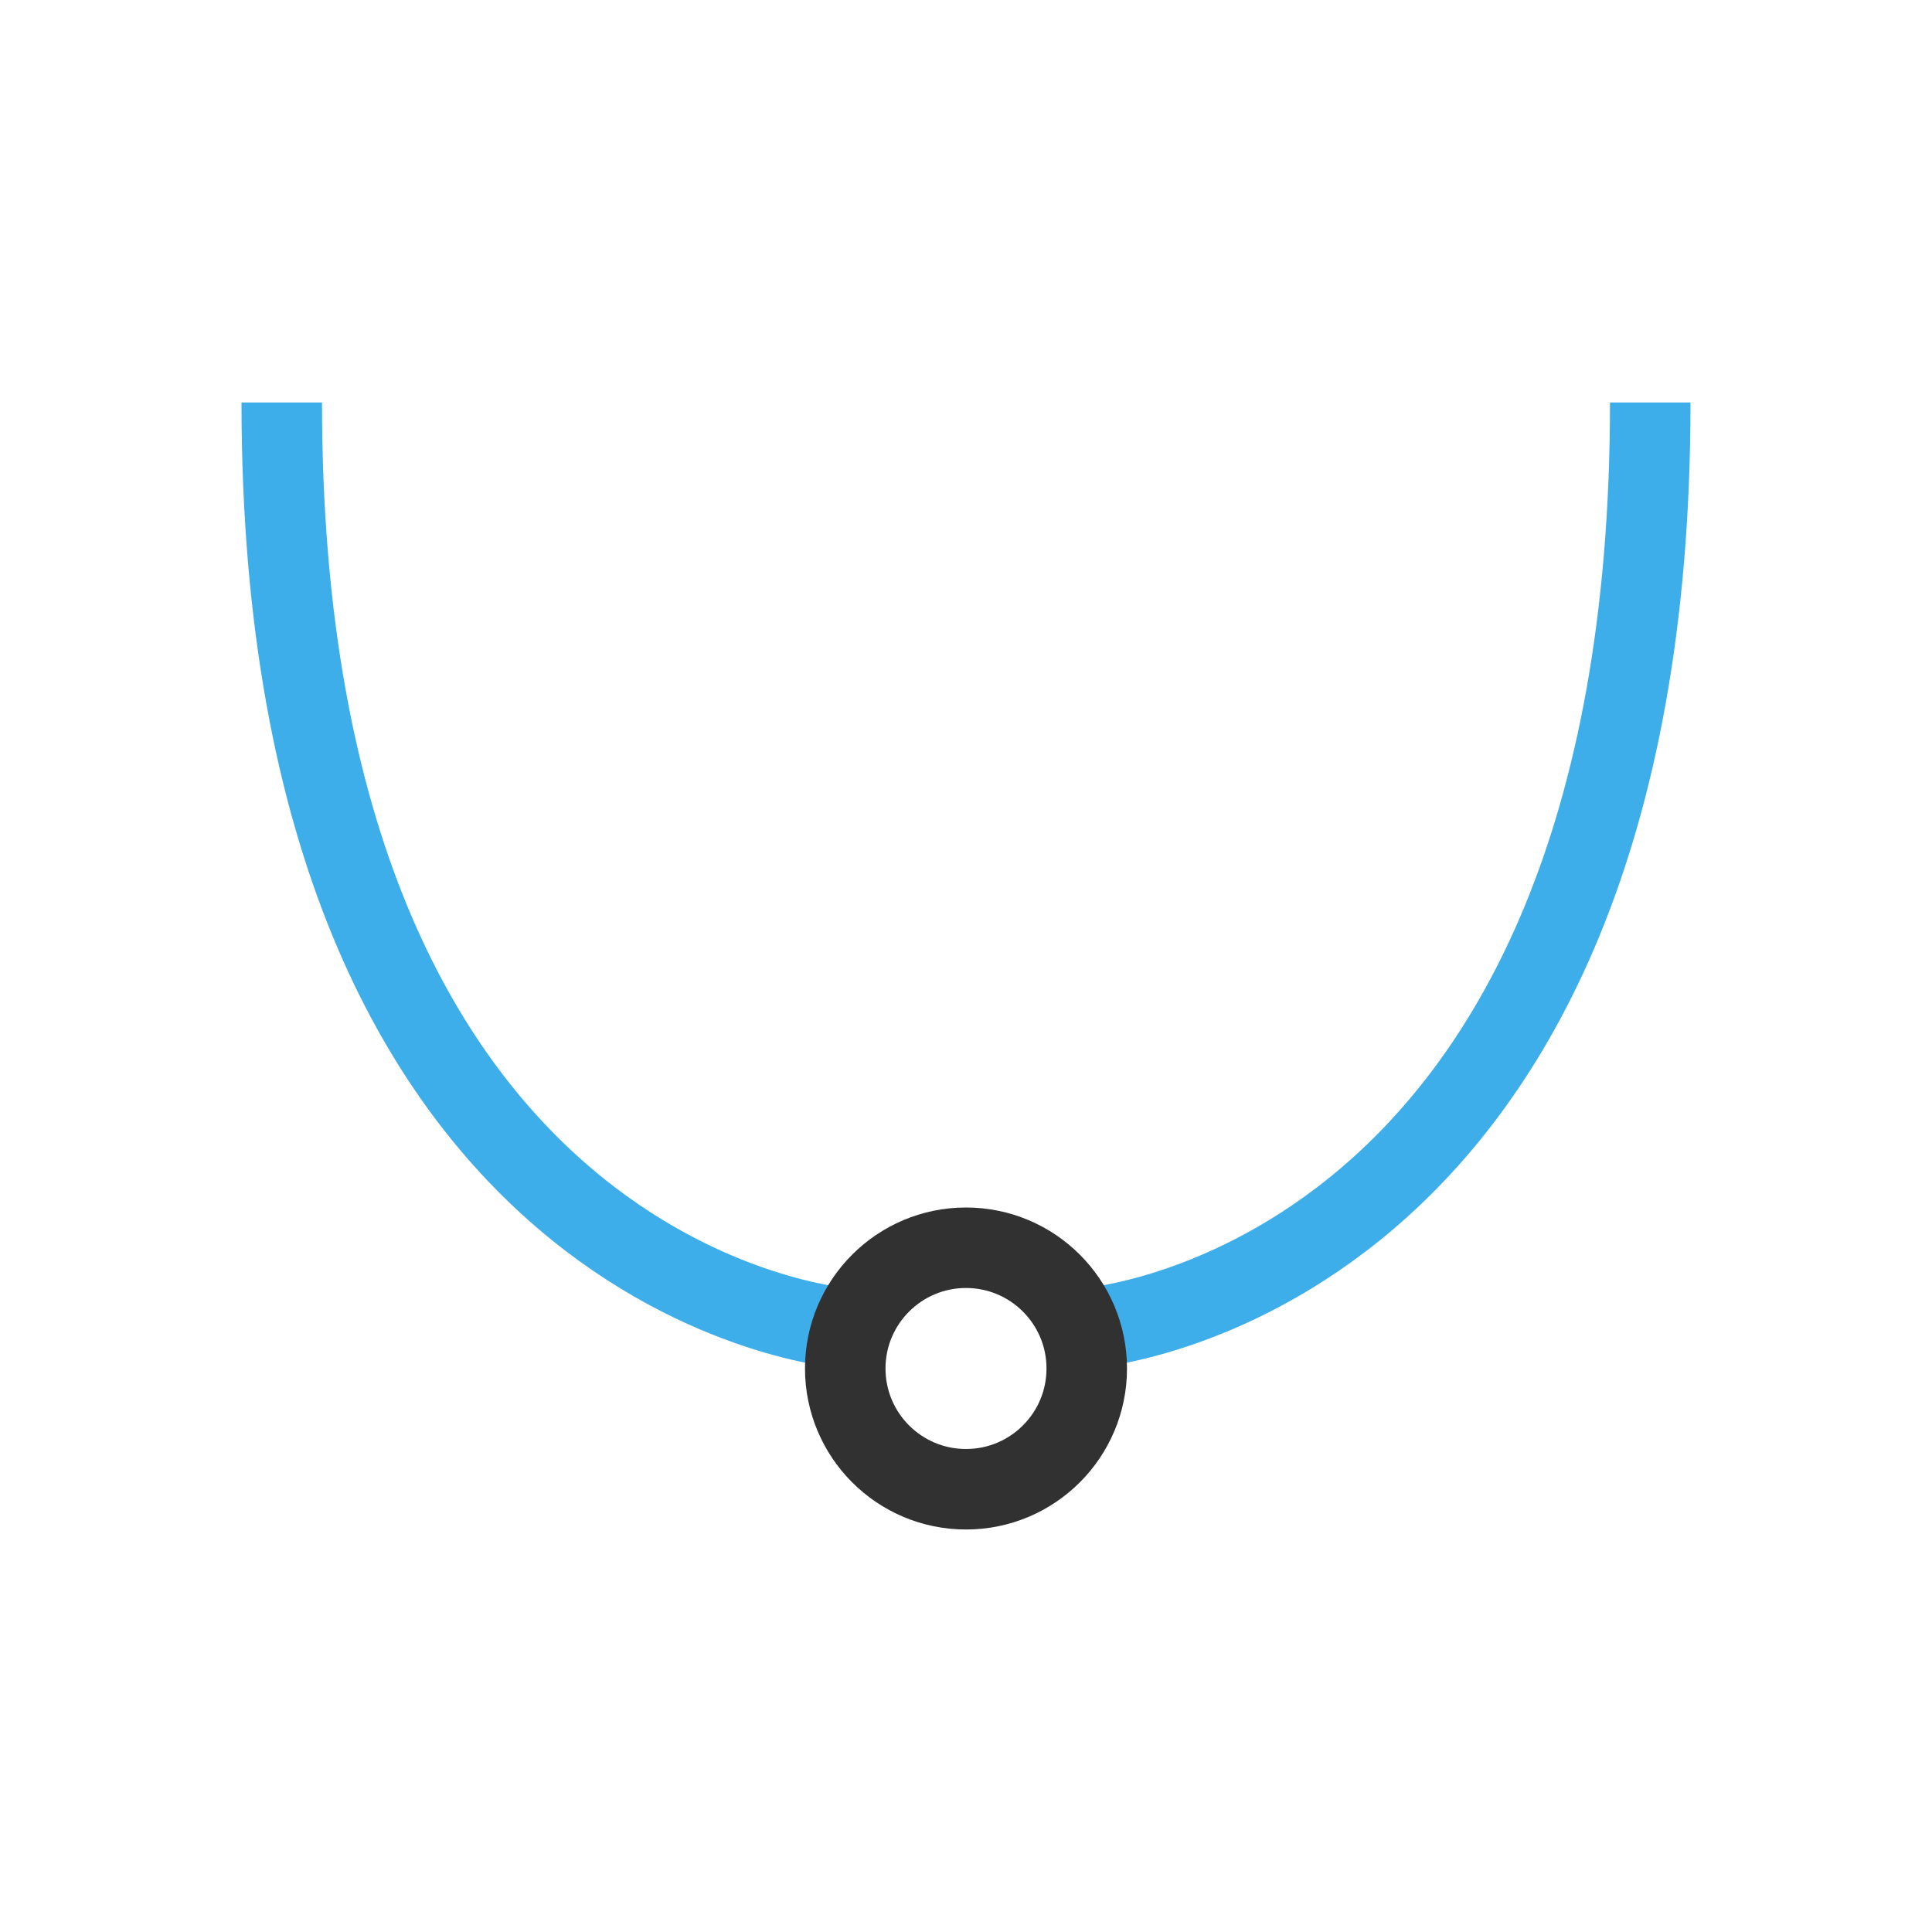 <svg xmlns="http://www.w3.org/2000/svg" viewBox="0 0 24 24">
 <path d="m 3.5 5 c 0 11 7 11.5 7 11.5" style="stroke-dasharray:none;stroke-opacity:1;fill:none;stroke-miterlimit:4;stroke:#3daee9;stroke-linecap:butt;stroke-linejoin:miter;stroke-width:1"/>
 <path d="m 20.5 5 c 0 11 -7 11.5 -7 11.5" style="stroke-dasharray:none;stroke-opacity:1;fill:none;stroke-miterlimit:4;stroke:#3daee9;stroke-linecap:butt;stroke-linejoin:miter;stroke-width:1"/>
 <circle r="1.5" cy="17" style="stroke-dasharray:none;stroke-opacity:1;fill:none;opacity:1;stroke-miterlimit:4;stroke:#313131;stroke-linecap:butt;stroke-linejoin:miter;stroke-width:1;stroke-dashoffset:0" cx="12"/>
</svg>
